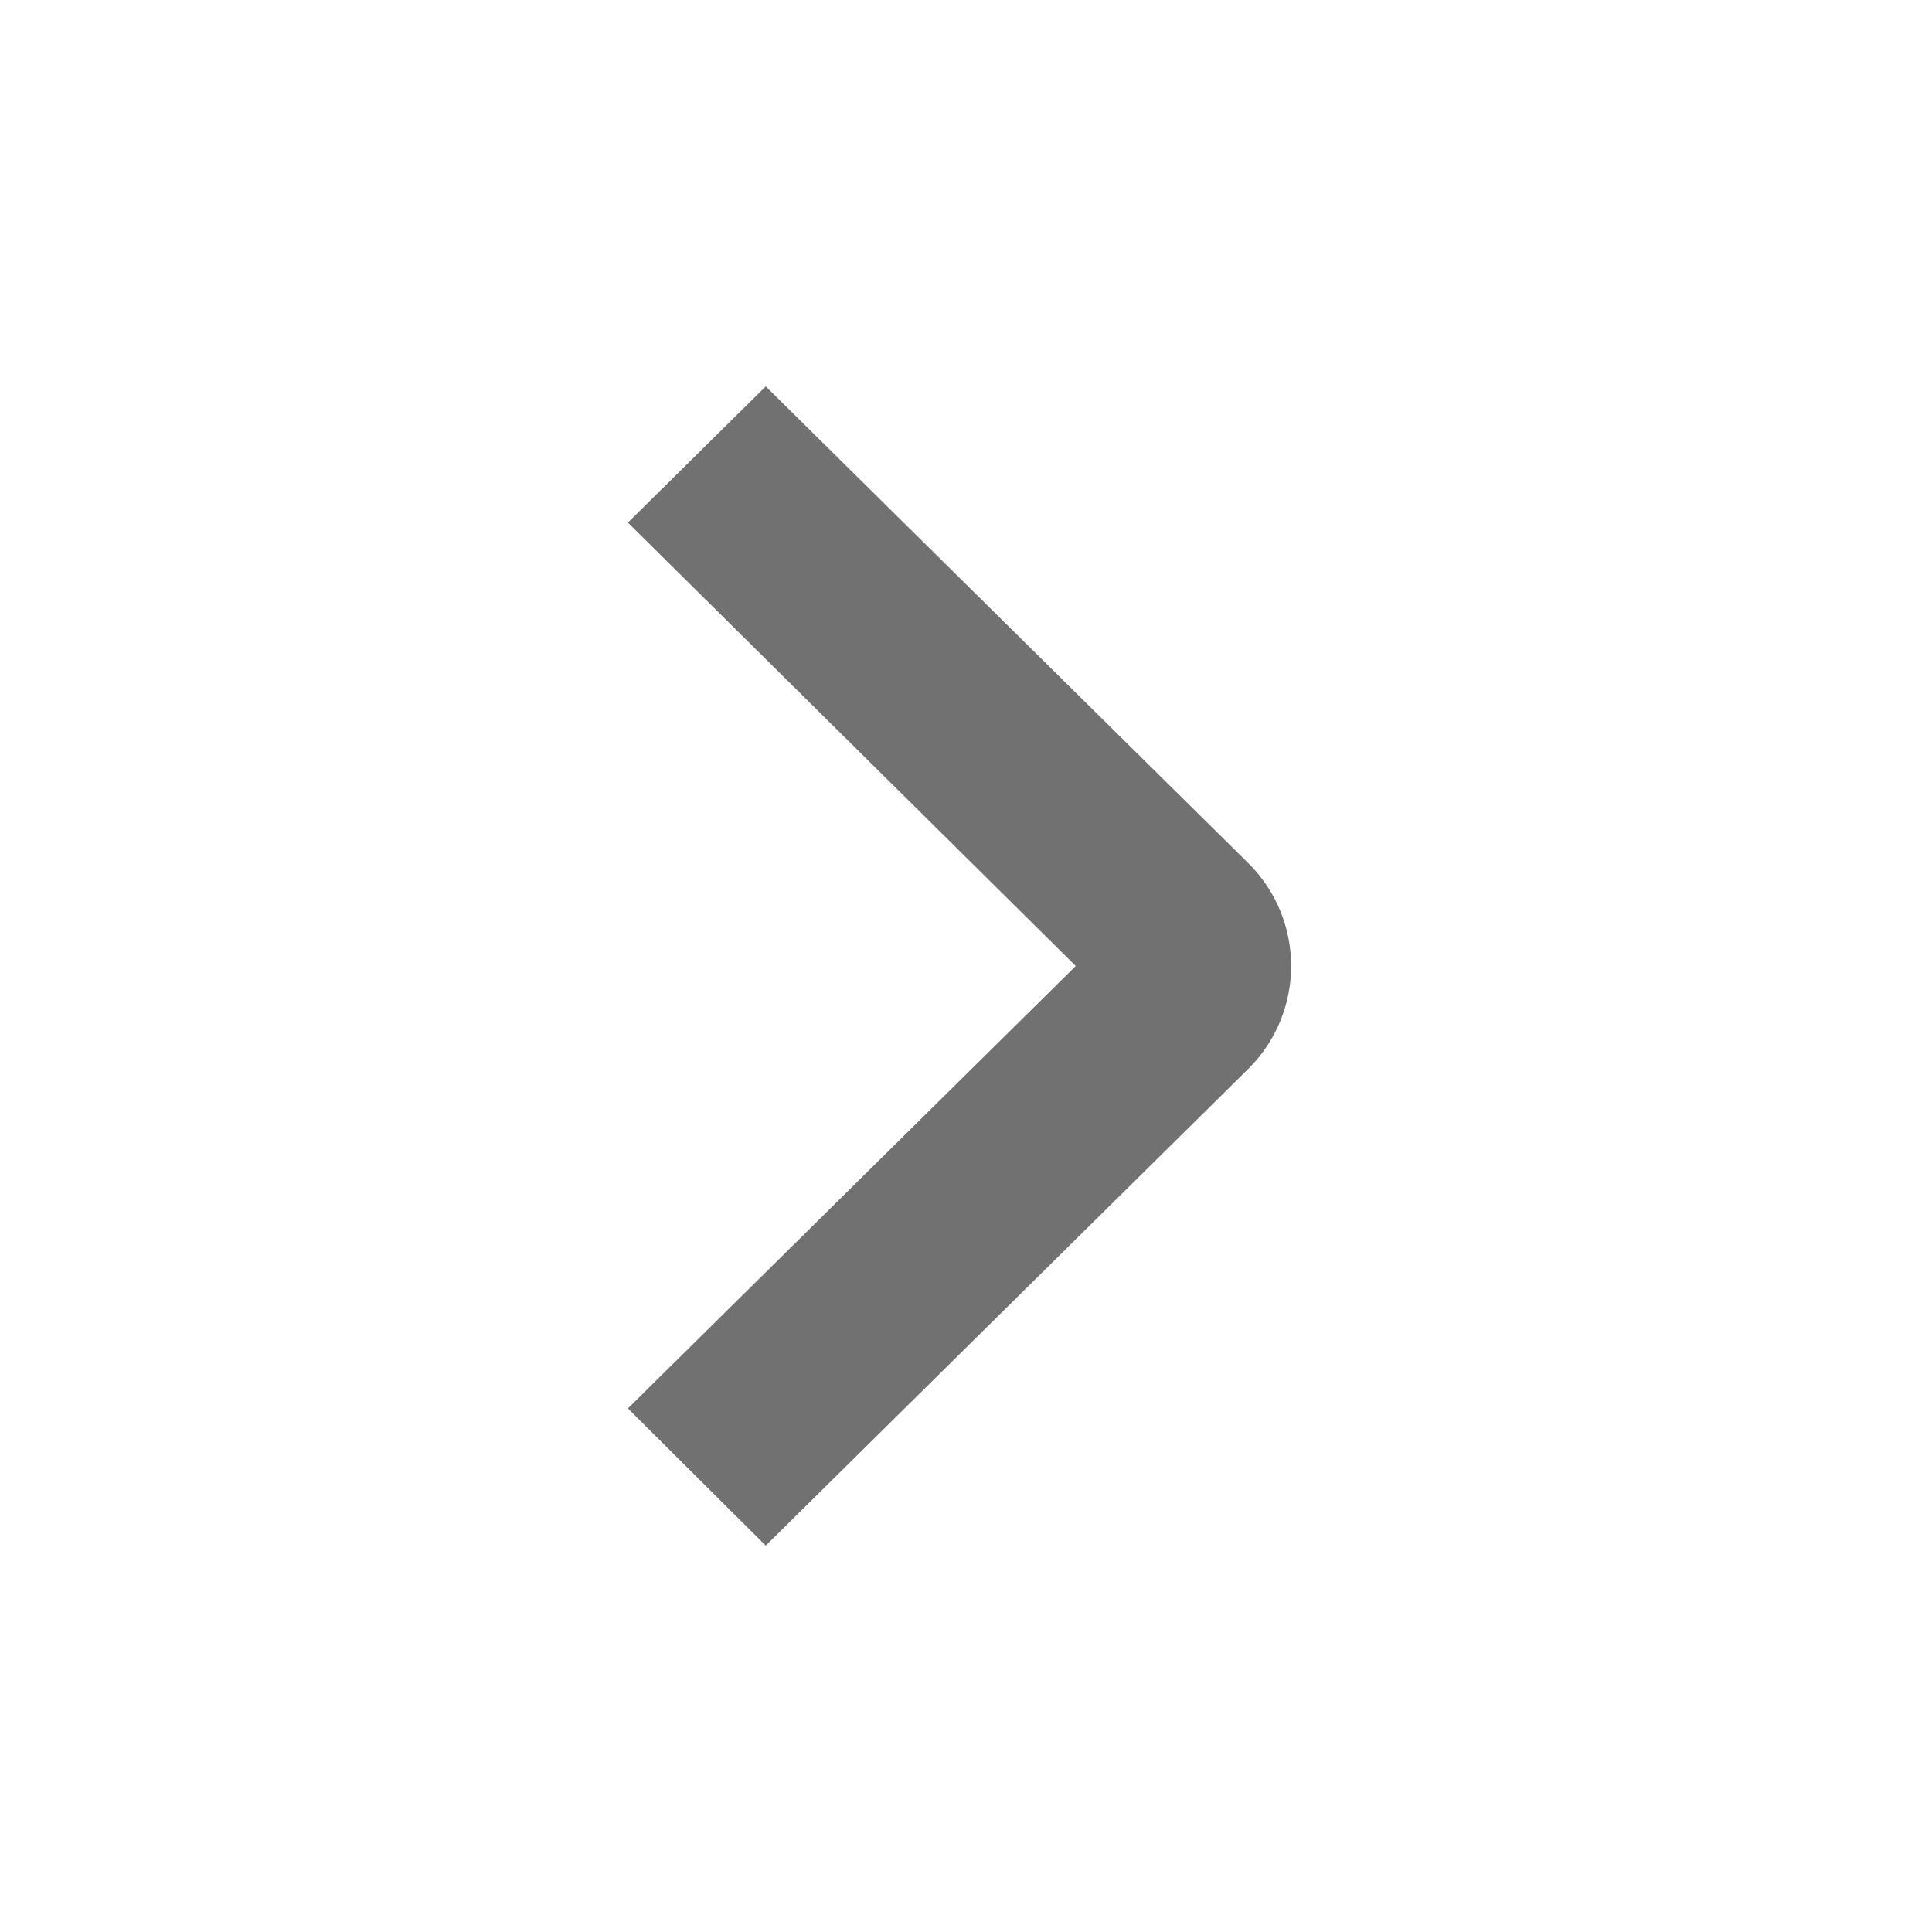 <?xml version="1.0" encoding="UTF-8"?>
<svg width="20" height="20" viewBox="0 0 20 20" fill="none" xmlns="http://www.w3.org/2000/svg">
    <path 
        d="M6.5 14.58L11.136 10L6.5 5.41L7.927 4L12.92 8.933C13.514 9.52 13.514 10.48 12.92 11.067L7.927 16L6.5 14.58Z" 
        fill="#717171"
    />
</svg>


